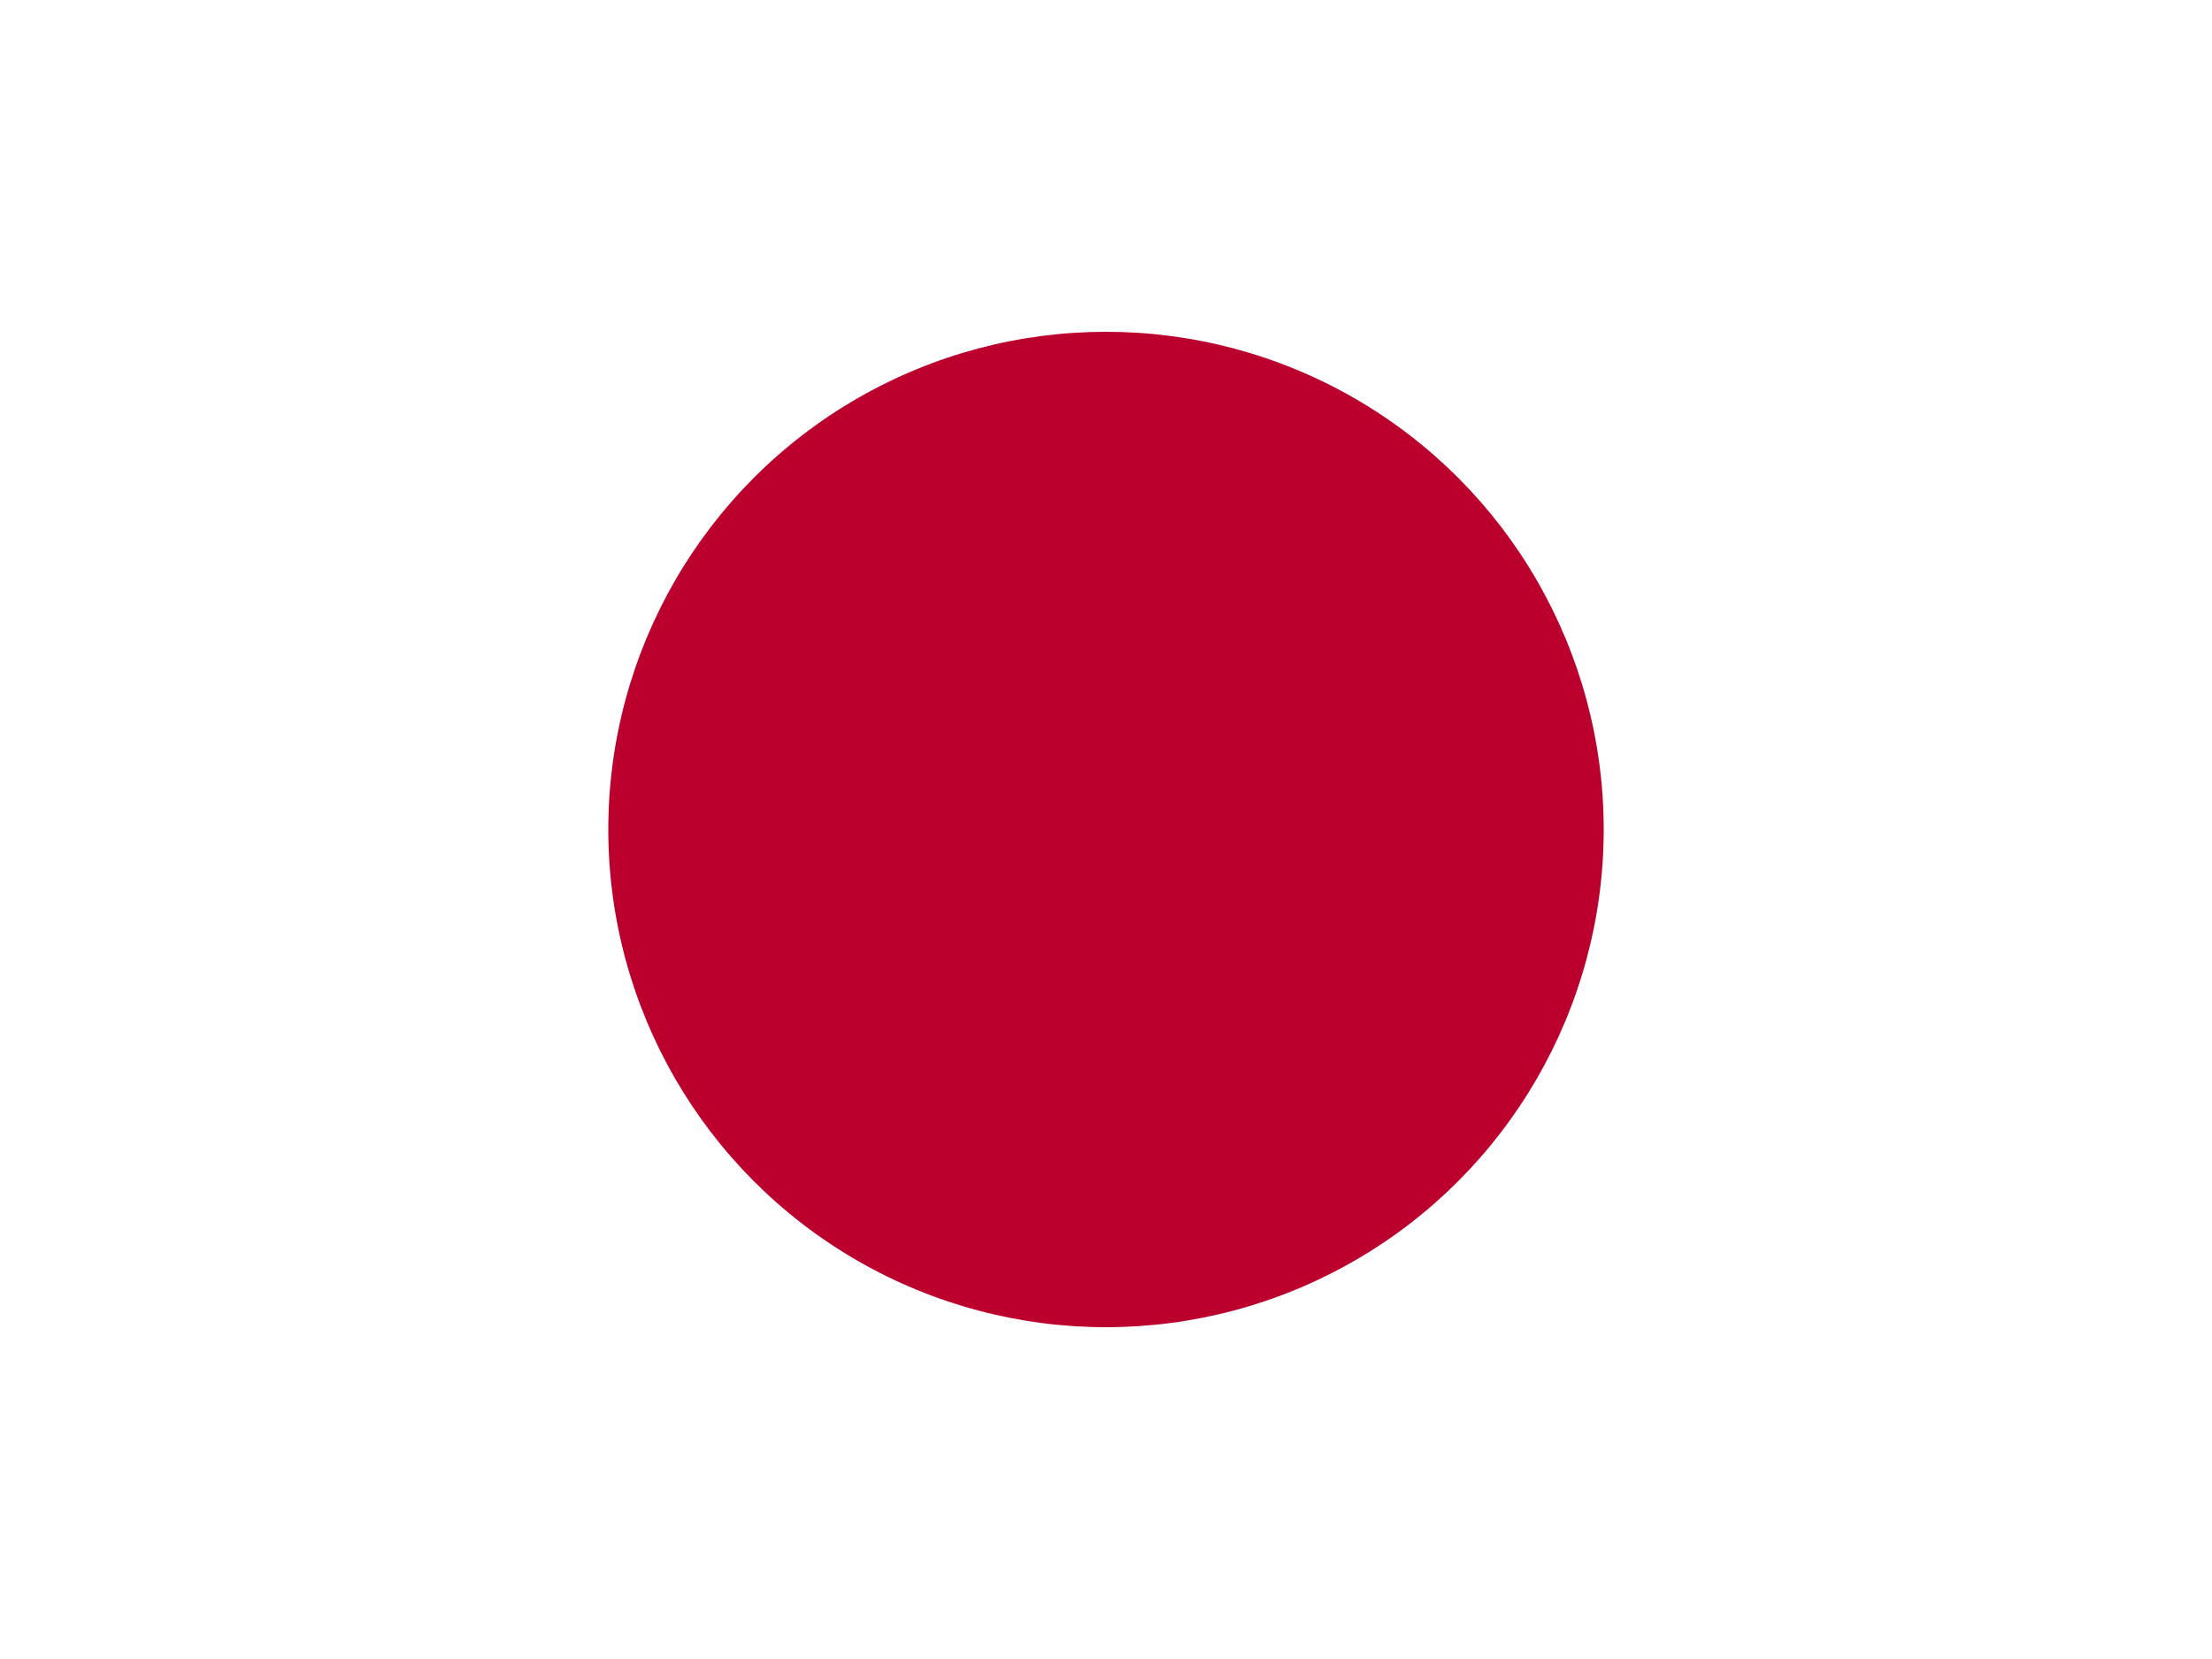 <svg width="20" height="15" viewBox="0 0 20 15" xmlns="http://www.w3.org/2000/svg">
  <!-- Japanese flag -->
  <rect width="20" height="15" fill="#fff"/>
  <circle cx="10" cy="7.5" r="4.5" fill="#BC002D"/>
</svg>